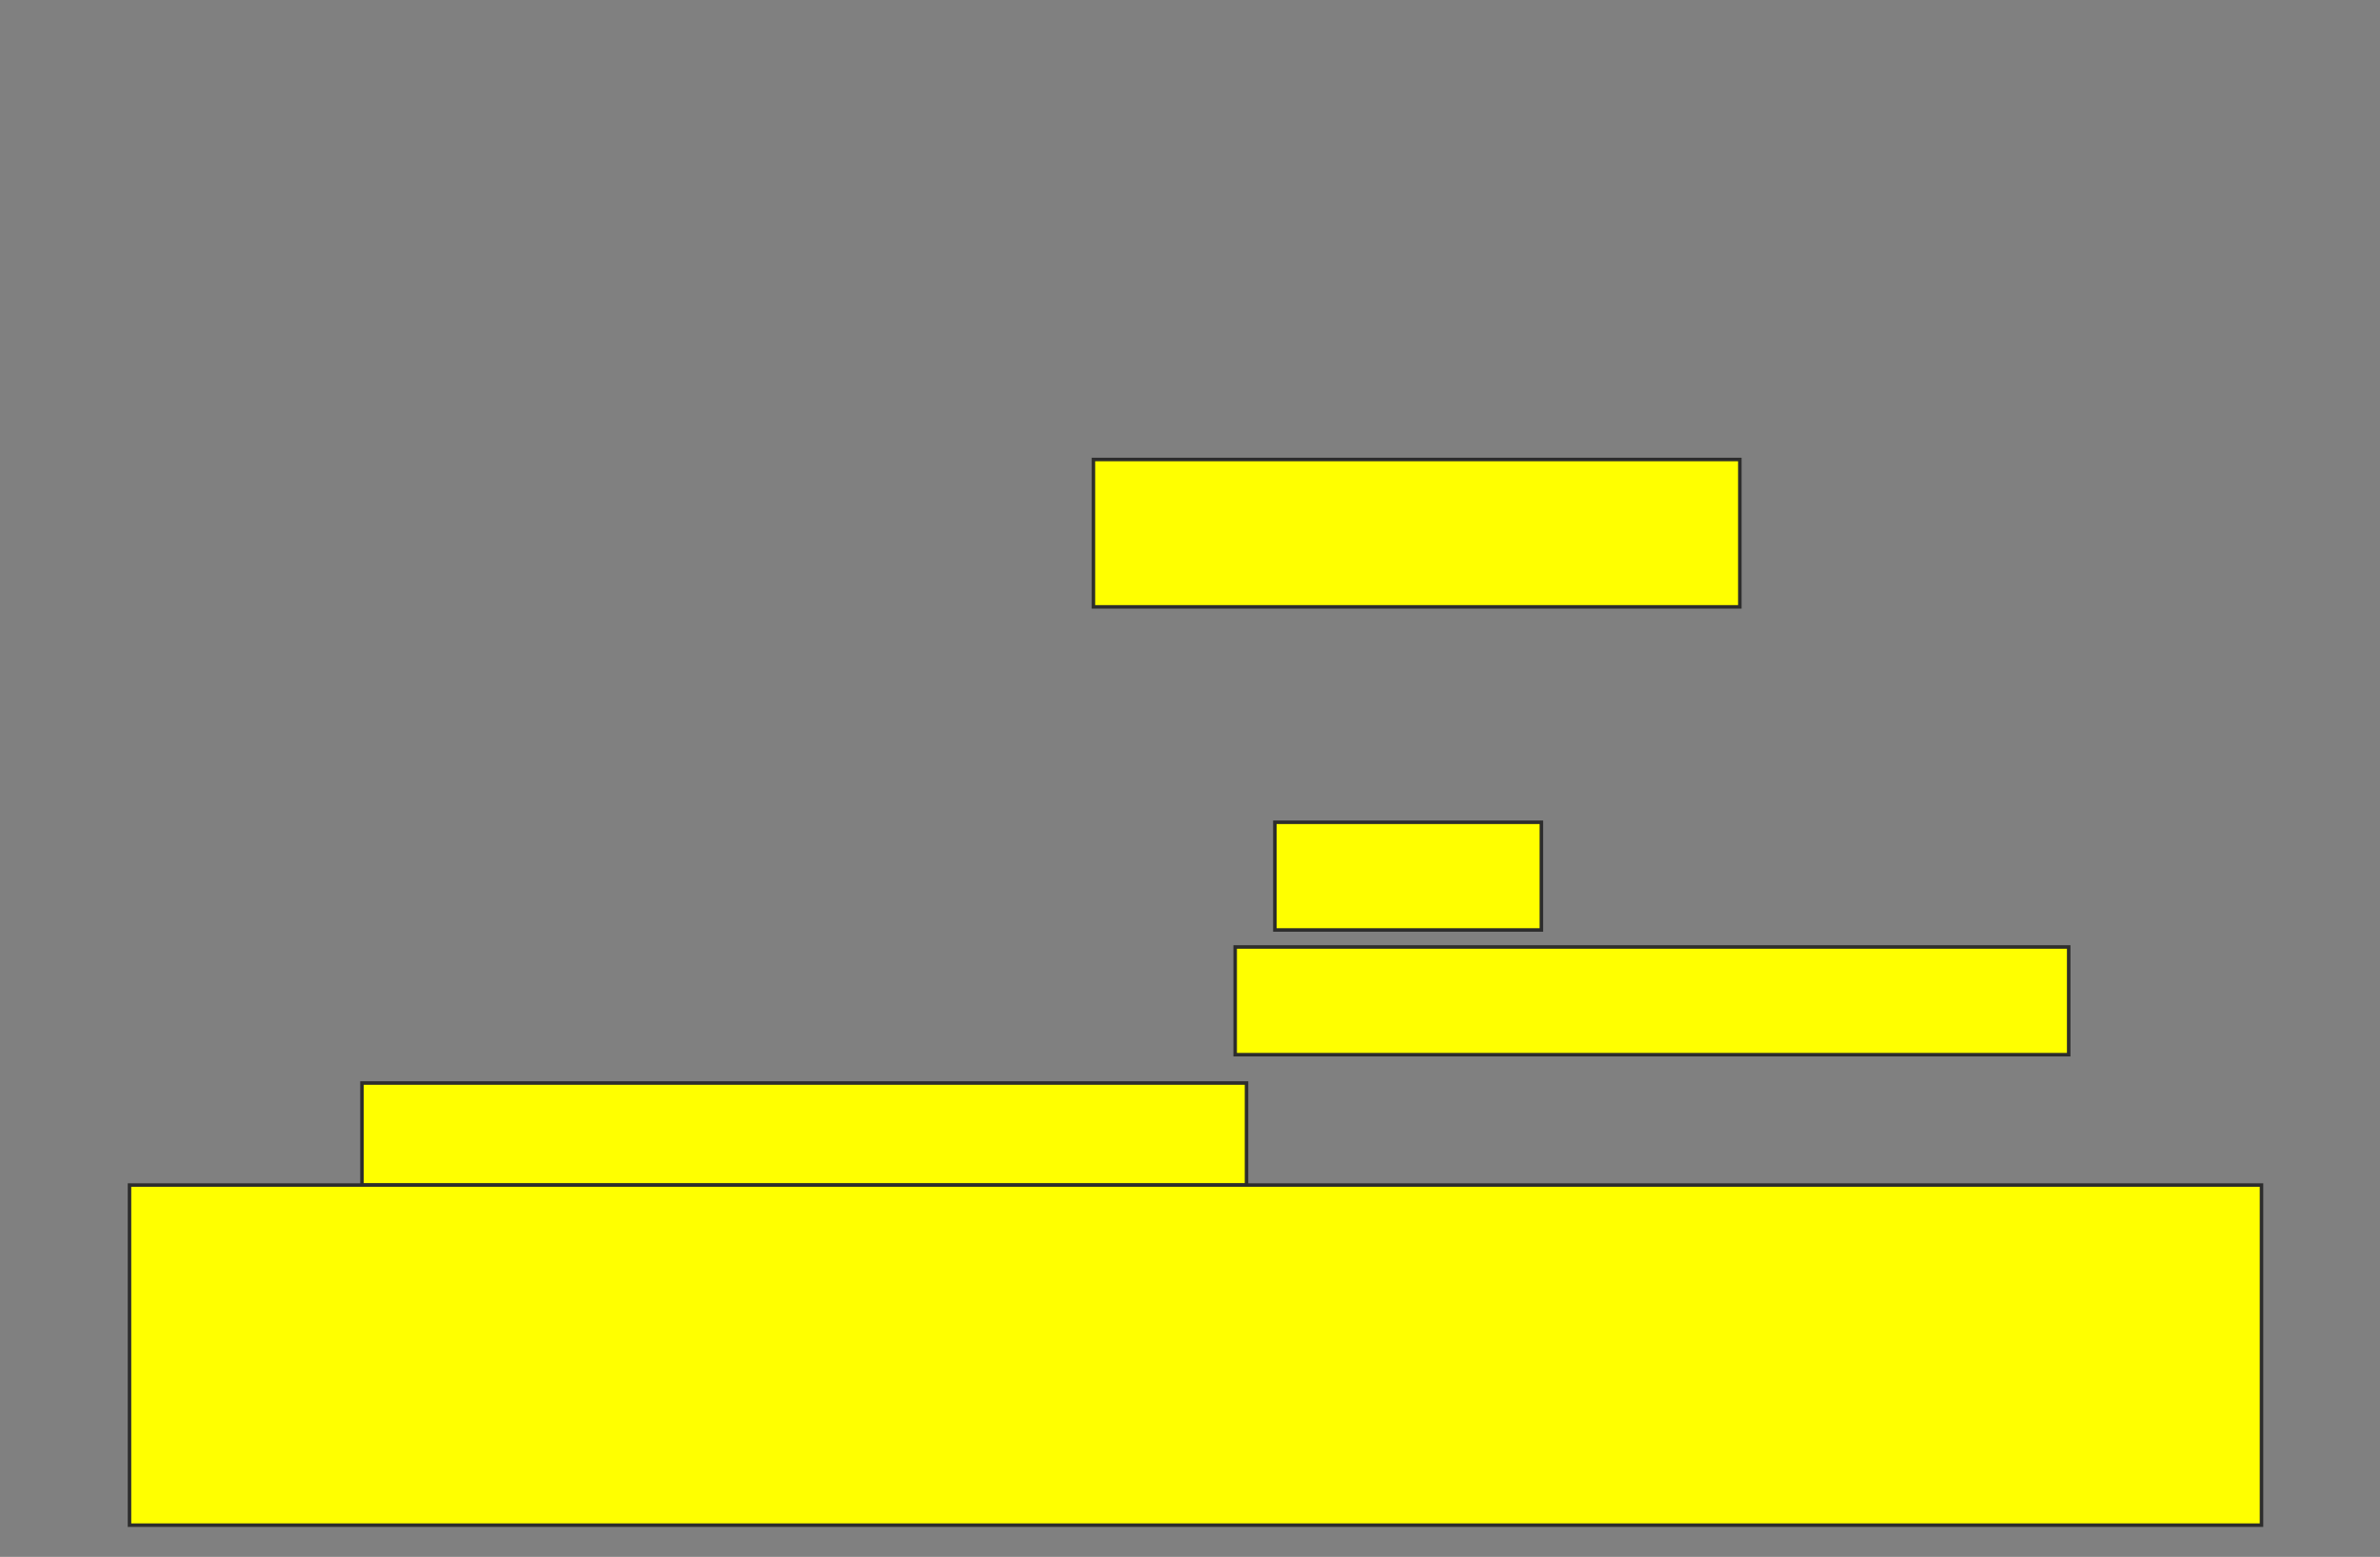 <svg xmlns="http://www.w3.org/2000/svg" width="677" height="443">
 <rect width="100%" height="100%" fill="#808080" stroke="none"/>
 <!-- Created with Image Occlusion Enhanced -->
 <g>
  <title>Labels</title>
 </g>
 <g>
  <title>Masks</title>
  <rect id="8db47e5b71c4480b9a524932aa9d987c-oa-1" height="41.935" width="183.871" y="130.744" x="311.029" stroke="#2D2D2D" fill="#ffff00"/>
  <rect id="8db47e5b71c4480b9a524932aa9d987c-oa-2" height="30.645" width="75.806" y="233.969" x="362.642" stroke="#2D2D2D" fill="#ffff00"/>
  <rect stroke="#2D2D2D" id="8db47e5b71c4480b9a524932aa9d987c-oa-3" height="29.032" width="251.613" y="308.163" x="102.965" fill="#ffff00"/>
  <rect id="8db47e5b71c4480b9a524932aa9d987c-oa-4" height="30.645" width="237.097" y="269.453" x="351.352" stroke-linecap="null" stroke-linejoin="null" stroke-dasharray="null" stroke="#2D2D2D" fill="#ffff00"/>
  <rect id="8db47e5b71c4480b9a524932aa9d987c-oa-5" height="96.774" width="606.452" y="337.195" x="36.836" stroke-linecap="null" stroke-linejoin="null" stroke-dasharray="null" stroke="#2D2D2D" fill="#ffff00"/>
 </g>
</svg>